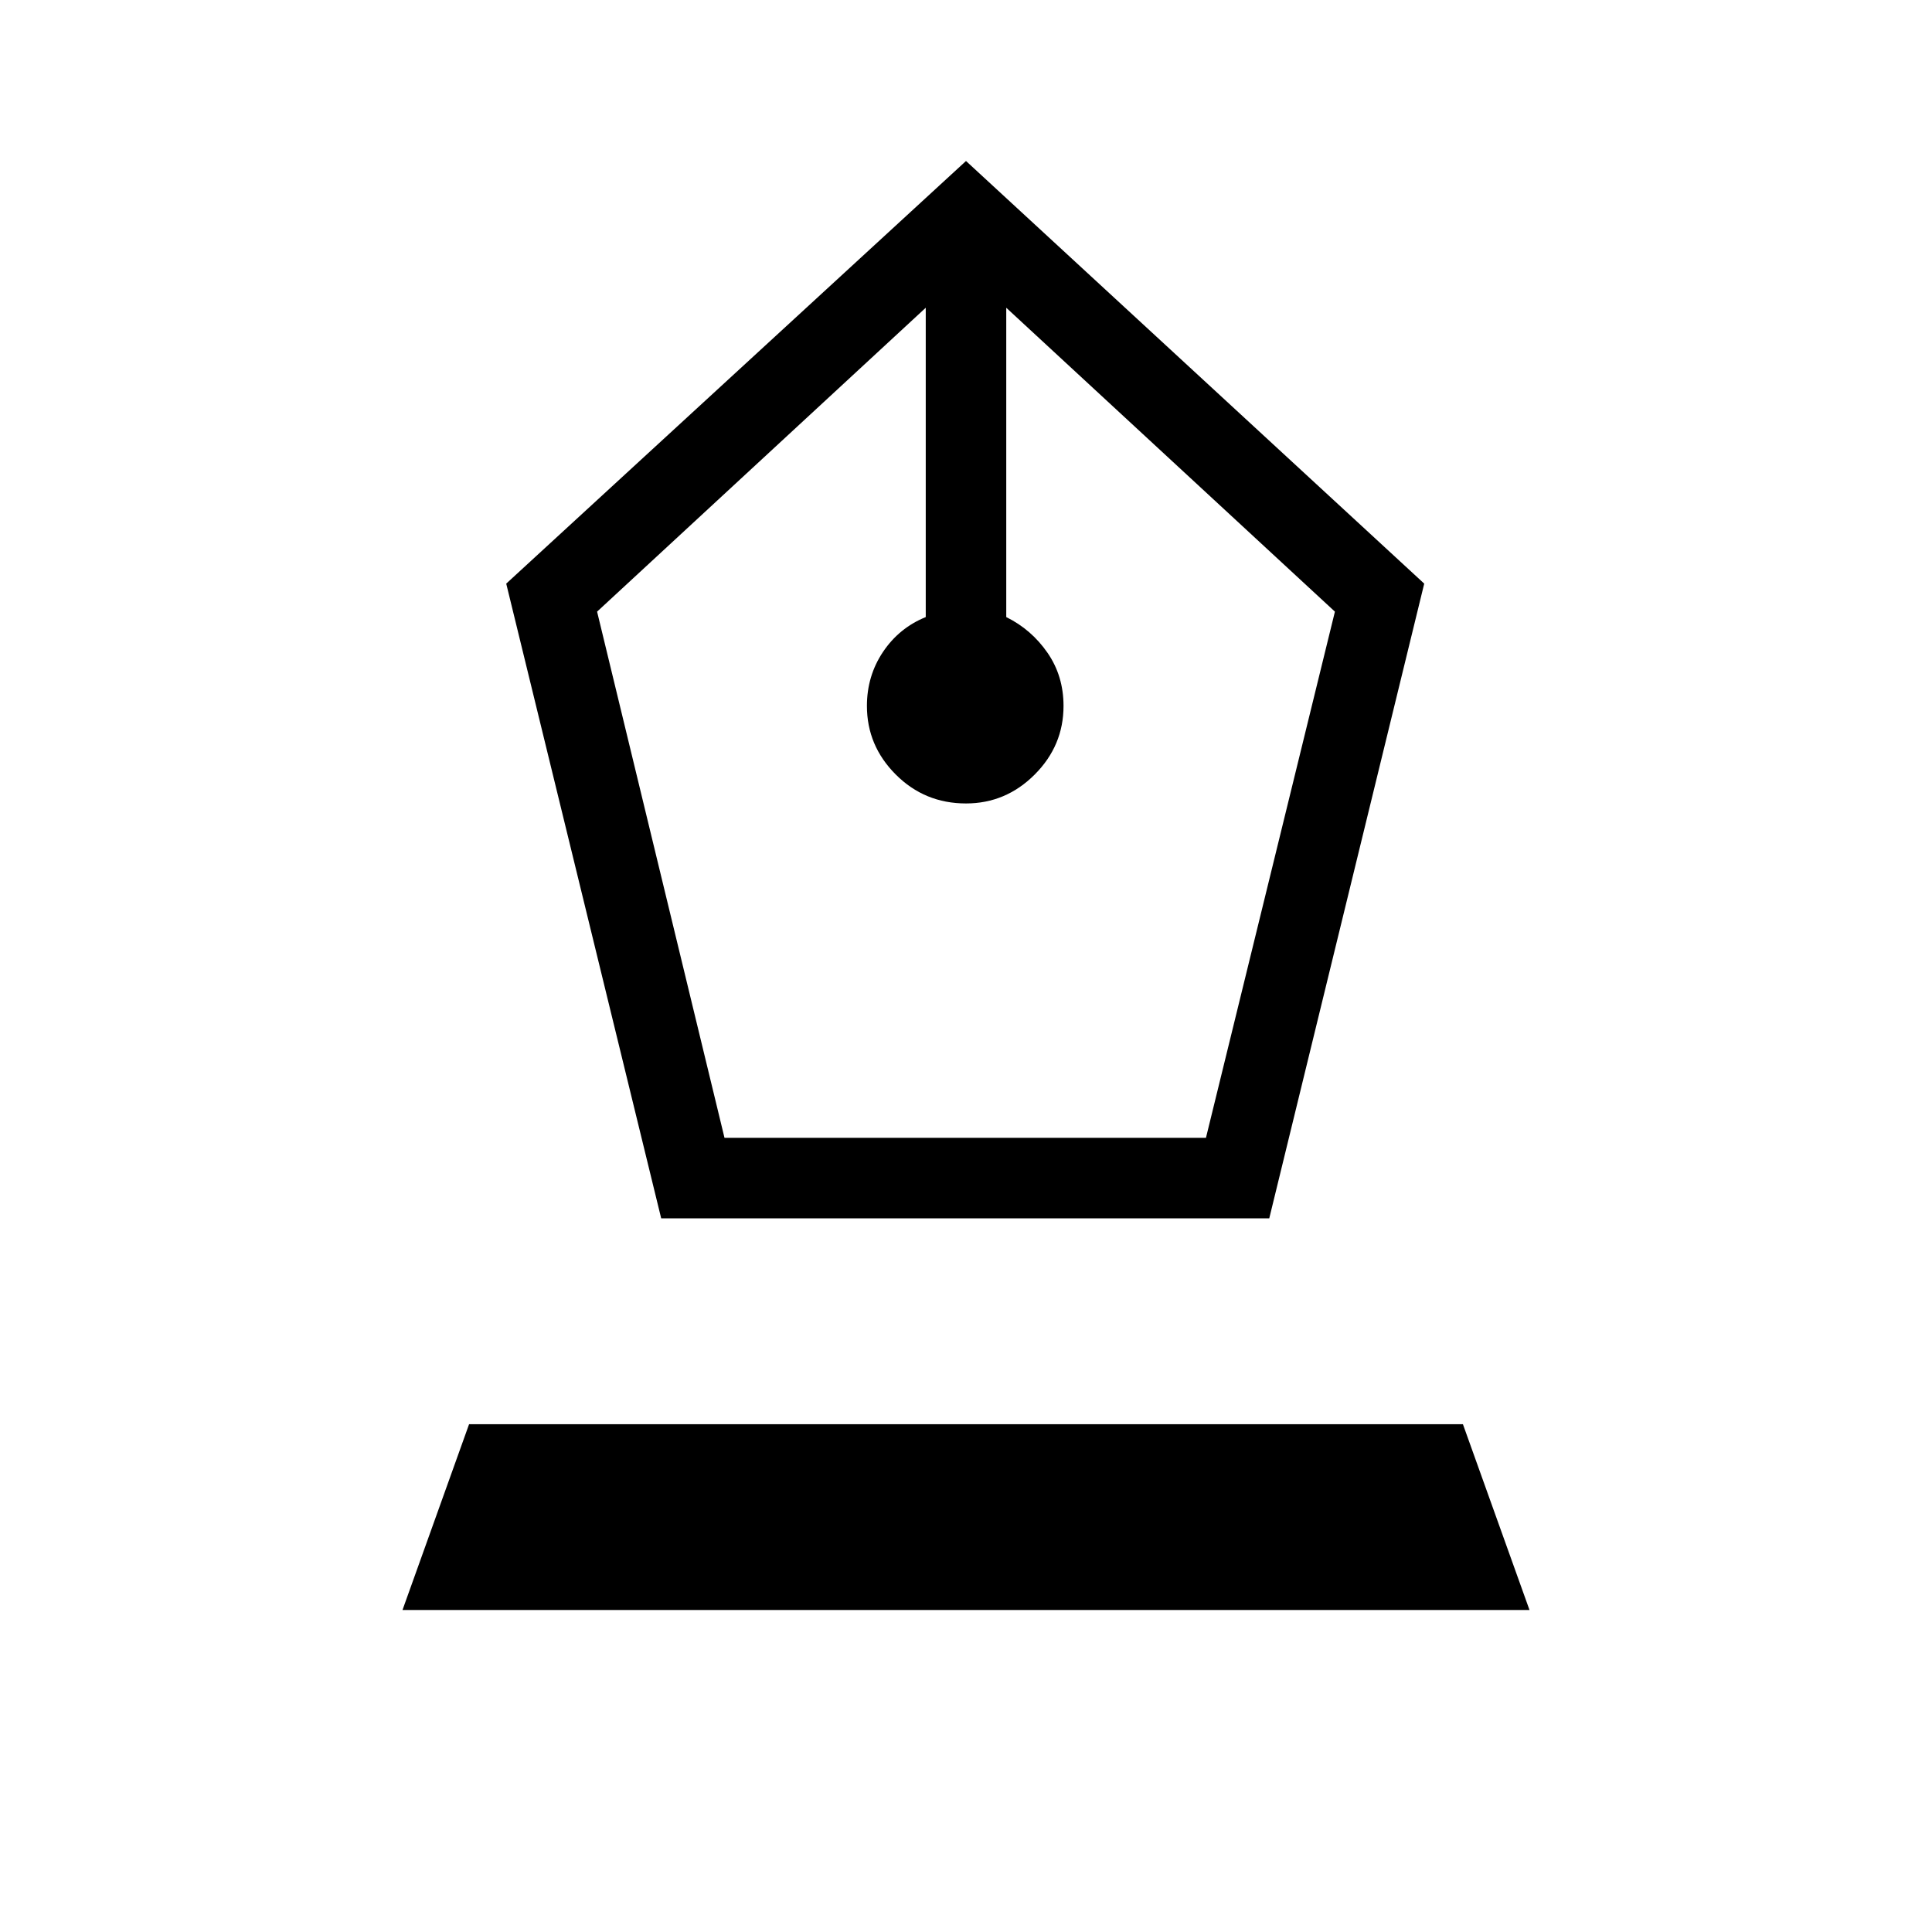 <svg xmlns="http://www.w3.org/2000/svg" height="24" viewBox="0 -960 960 960" width="24"><path d="m328.54-354.62-77-315.38L480-880l227.69 210-77 315.38H328.54Zm31.46-40h239.23l64.08-261.46-163.31-151v153.7q12.46 6.15 20.46 17.69 8 11.54 8 26.46 0 19.77-14.34 34.11-14.35 14.35-34.12 14.35-20.54 0-34.88-14.35-14.35-14.34-14.35-34.11 0-14.92 8-26.85 8-11.92 21.23-17.3v-153.7l-163.31 151L360-394.62ZM200-160l33.08-92.31h493.84L760-160H200Z"/></svg>